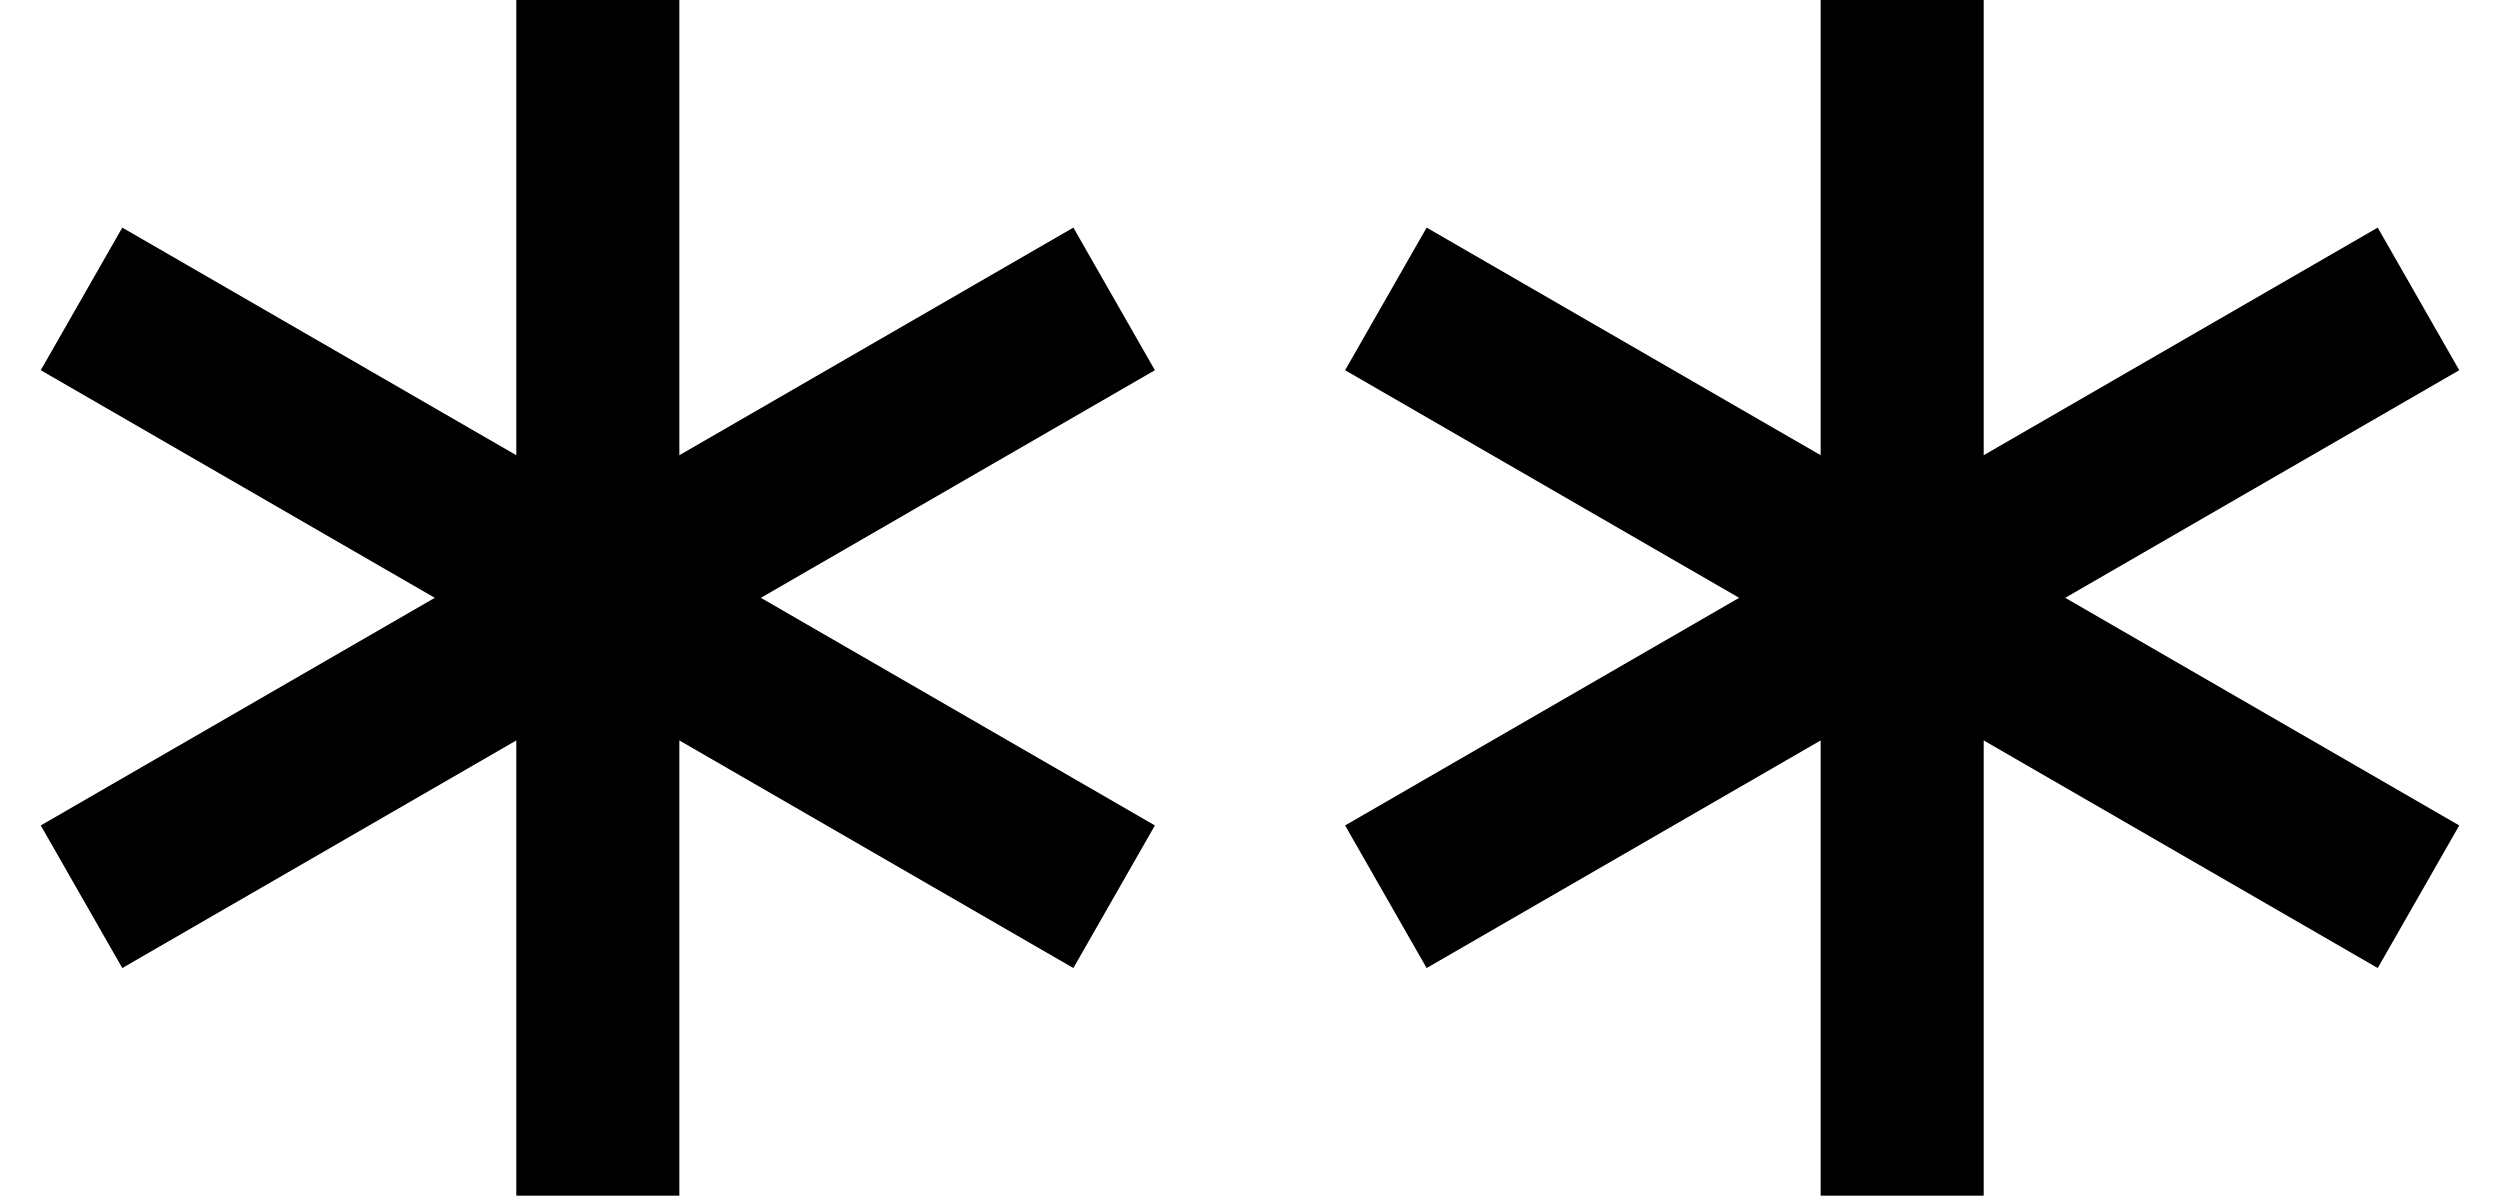 <svg xmlns="http://www.w3.org/2000/svg" version="1.0" width="23" height="11"><path d="M4.75 0v4.188L1.125 2.094l-.75 1.312L4 5.5.375 7.594l.75 1.312L4.75 6.812V11h1.5V6.812l3.625 2.094.75-1.312L7 5.5l3.625-2.094-.75-1.312L6.25 4.188V0h-1.5zM16.75 0v4.188l-3.625-2.094-.75 1.312L16 5.5l-3.625 2.094.75 1.312 3.625-2.094V11h1.5V6.812l3.625 2.094.75-1.312L19 5.5l3.625-2.094-.75-1.312-3.625 2.094V0h-1.5z"/></svg>